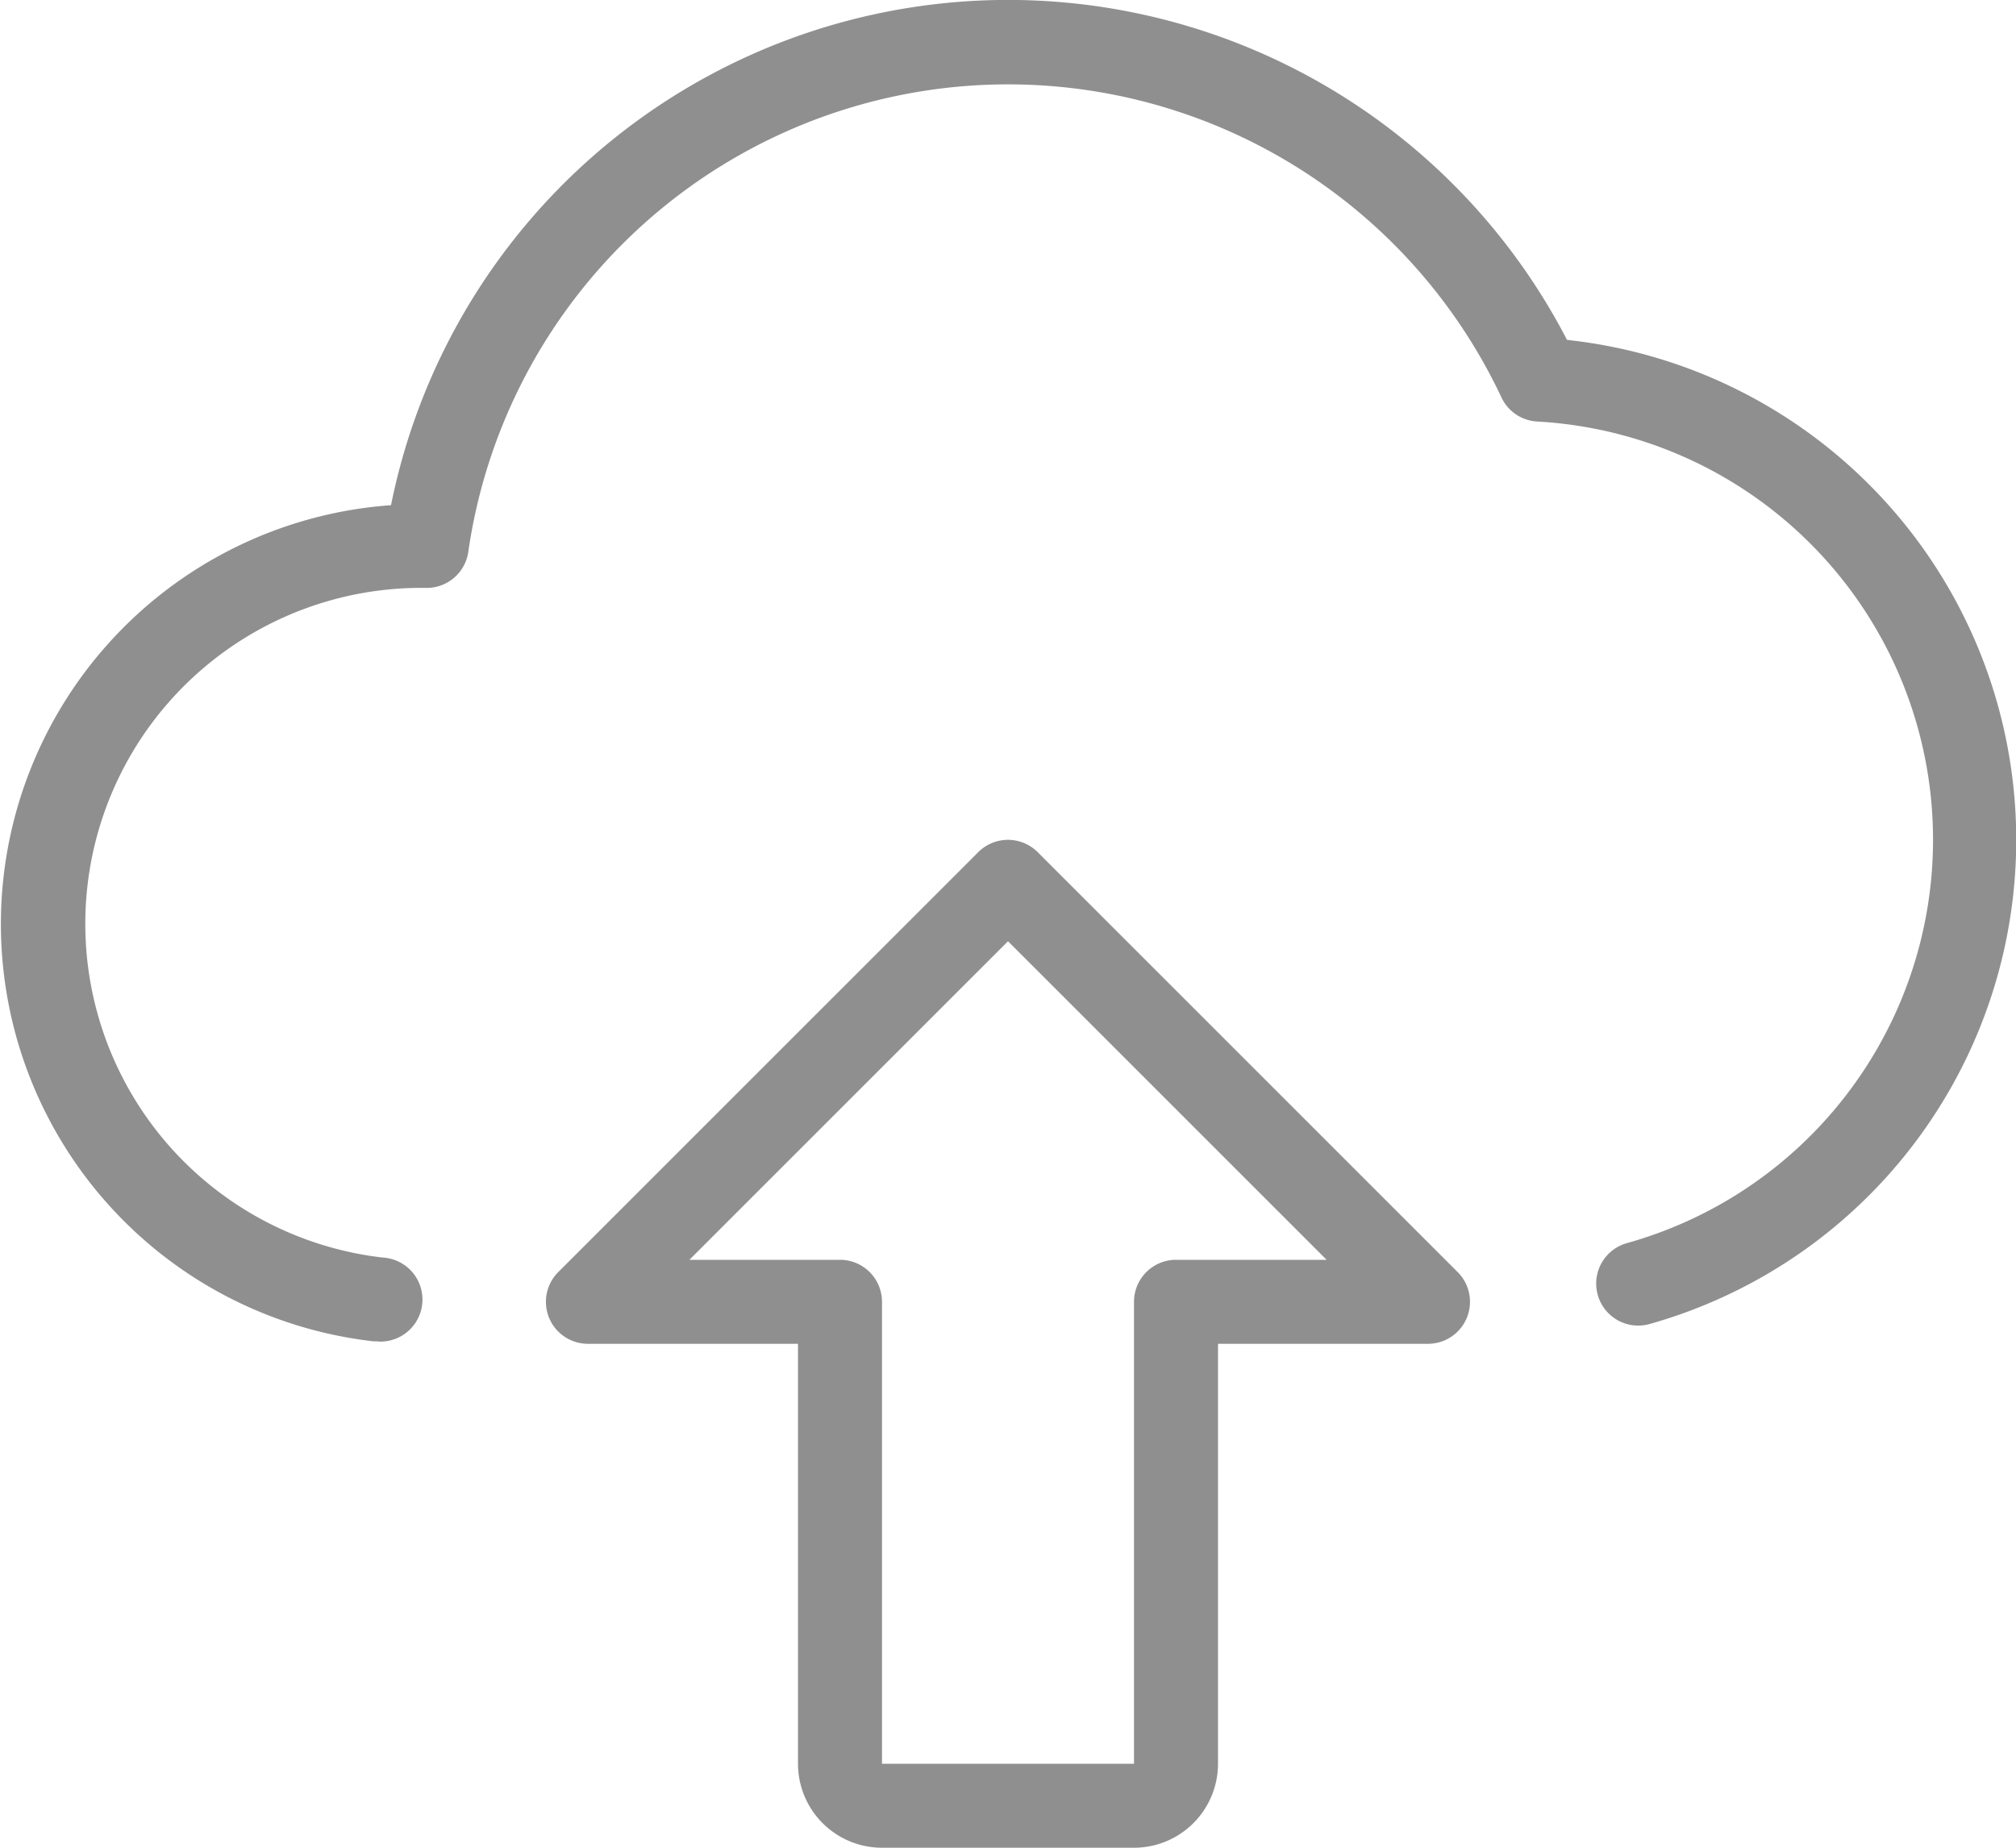 <svg xmlns="http://www.w3.org/2000/svg" width="24" height="22" viewBox="0 0 24 22"><defs><style>.a{fill:#8f8f8f;}</style></defs><g transform="translate(0 -1)"><path class="a" d="M13.5,23h-3a1,1,0,0,1-1-1V17H7a.5.5,0,0,1-.354-.854l5-5a.5.5,0,0,1,.707,0l5,5A.5.5,0,0,1,17,17H14.5v5A1,1,0,0,1,13.5,23ZM8.207,16H10a.5.5,0,0,1,.5.5V22h3V16.5A.5.5,0,0,1,14,16h1.793L12,12.207Z"/><path class="a" d="M4.5,16.97a.558.558,0,0,1-.057,0,5,5,0,0,1,.212-9.955,7.493,7.493,0,0,1,14-1.968,5.988,5.988,0,0,1,.981,11.718.5.5,0,0,1-.267-.964A4.987,4.987,0,0,0,18.3,6.019a.5.5,0,0,1-.426-.288A6.492,6.492,0,0,0,5.575,7.57.5.5,0,0,1,5.08,8a4,4,0,0,0-.524,7.973.5.5,0,0,1-.055,1Z"/></g></svg>